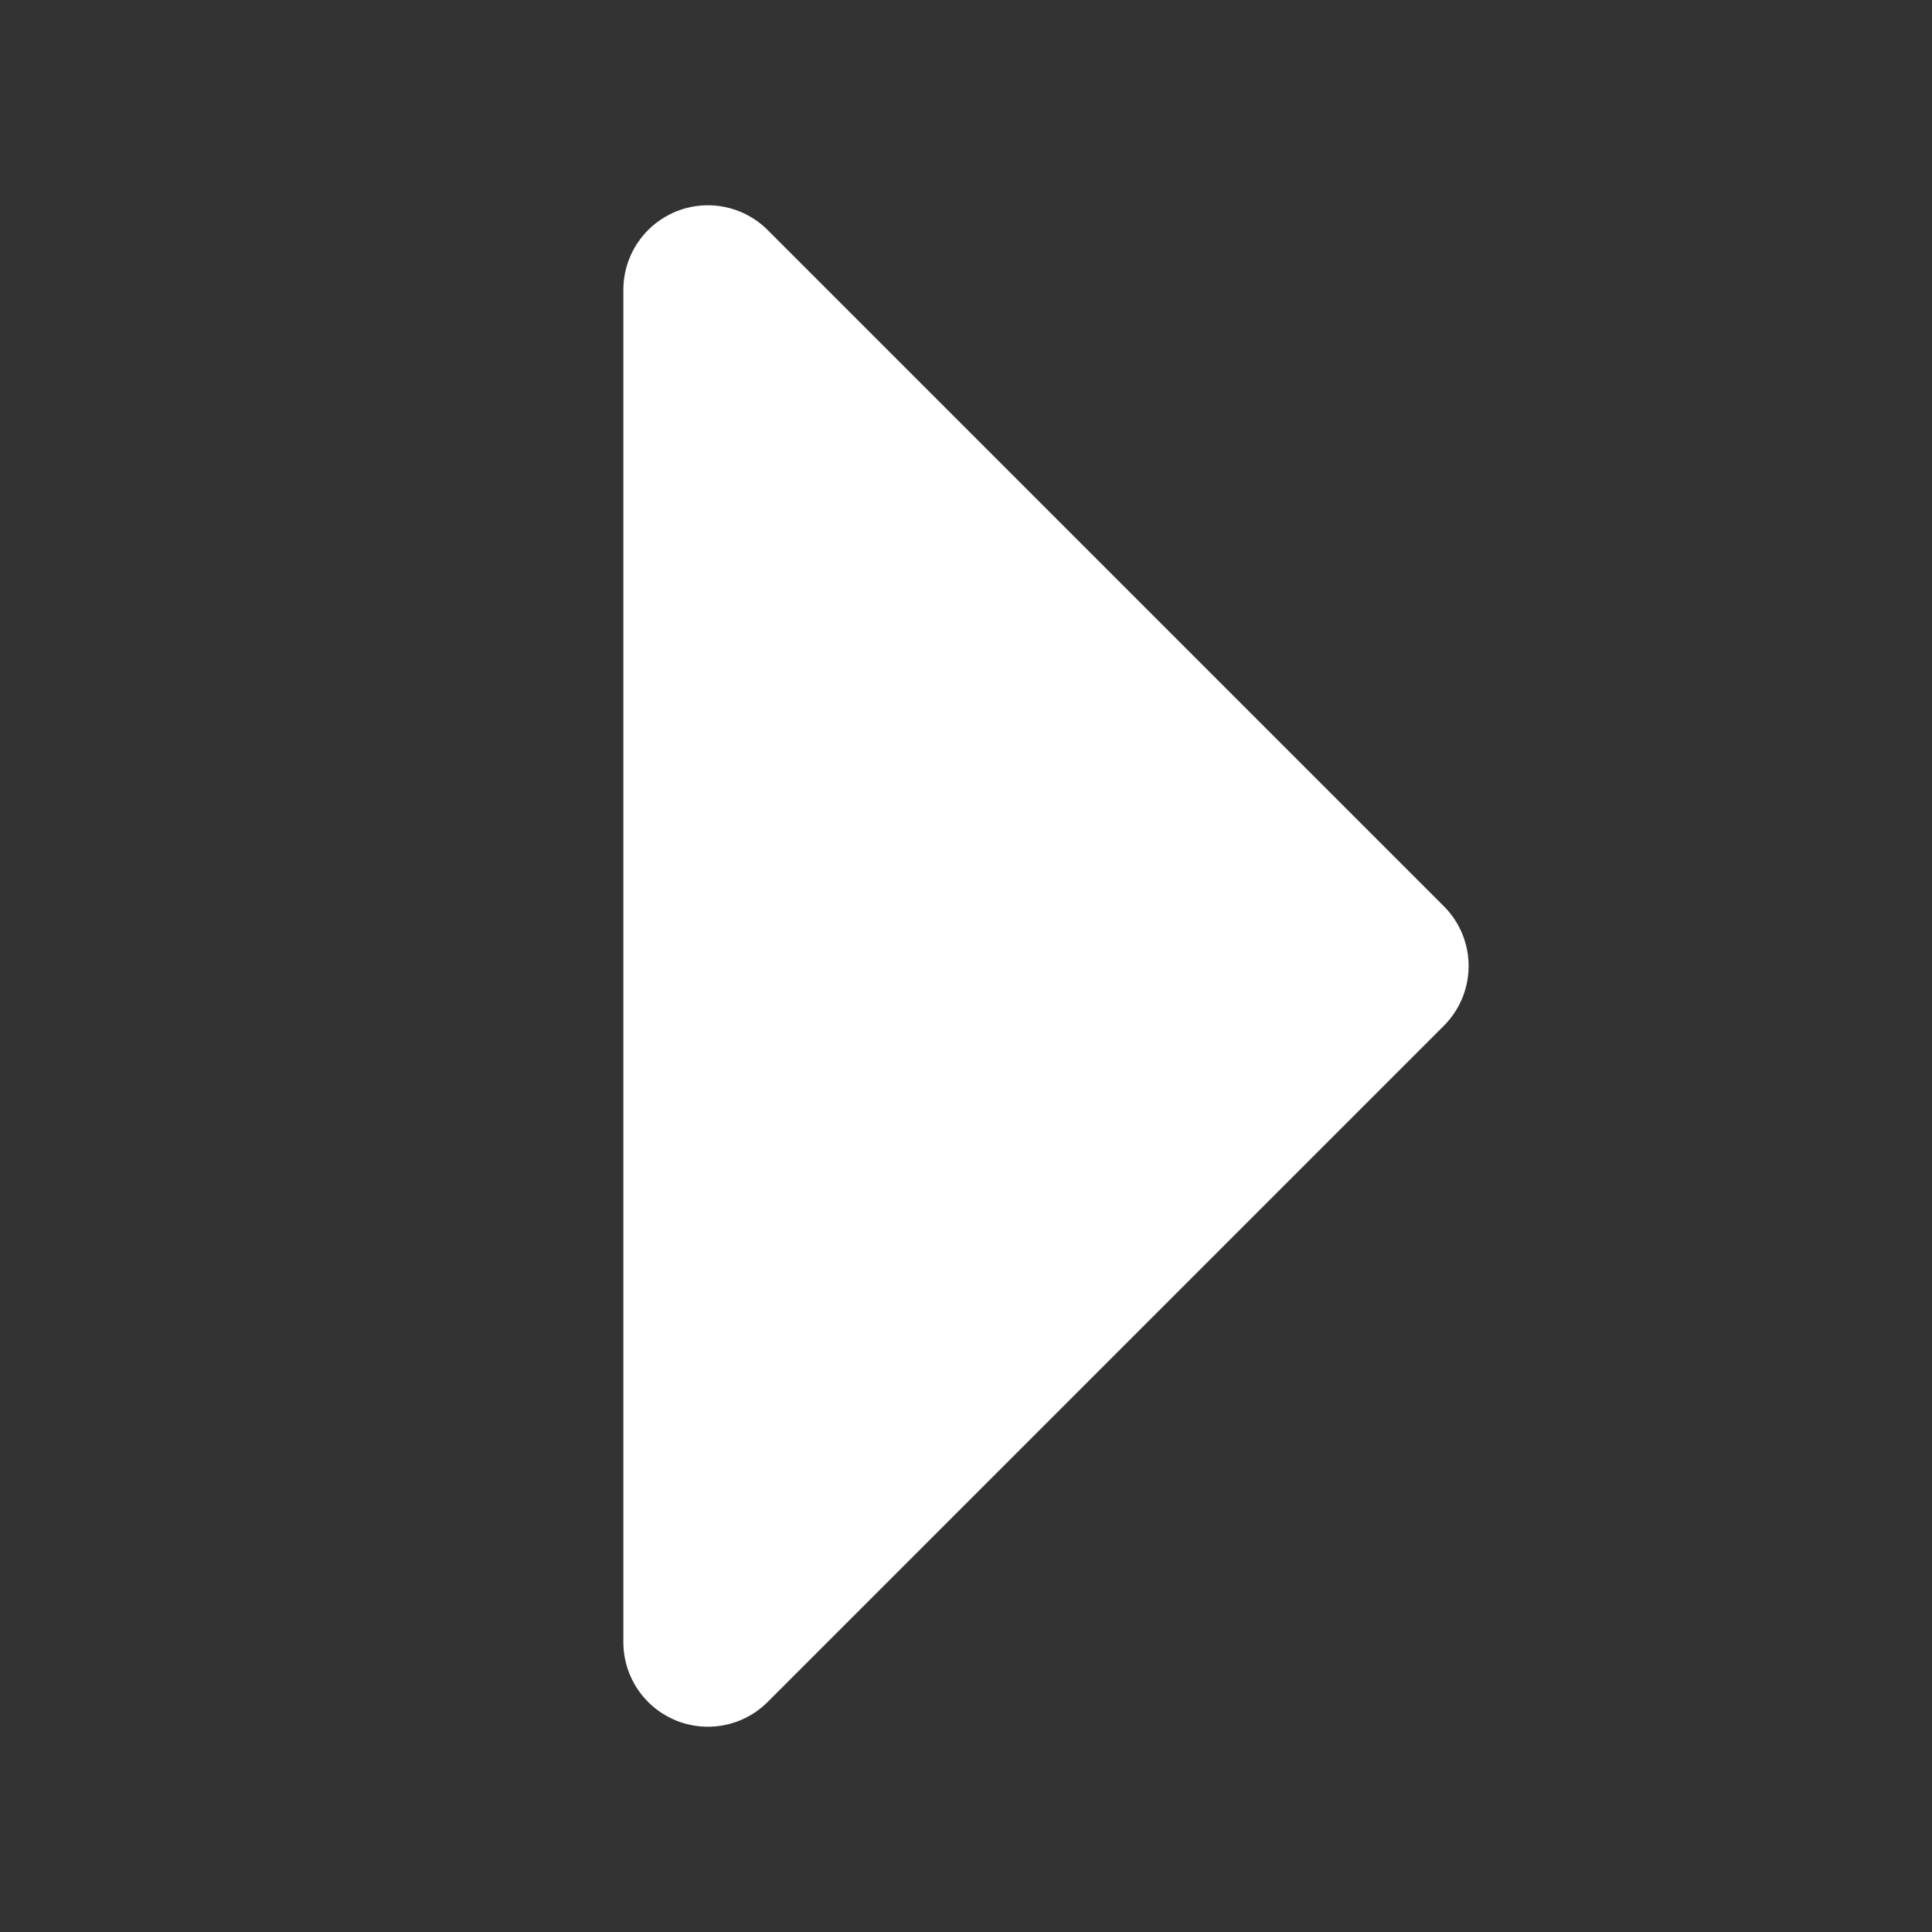 <svg width="20" height="20" viewBox="0 0 20 20" fill="none" xmlns="http://www.w3.org/2000/svg">
<rect x="0" y="0" width="20" height="20" fill="#333333" stroke="none"/>
<path d="M7.328 3L14.328 10L7.328 17V3Z" fill="#fff" stroke="#fff" stroke-width="1.75" stroke-linejoin="round"/>
</svg>
